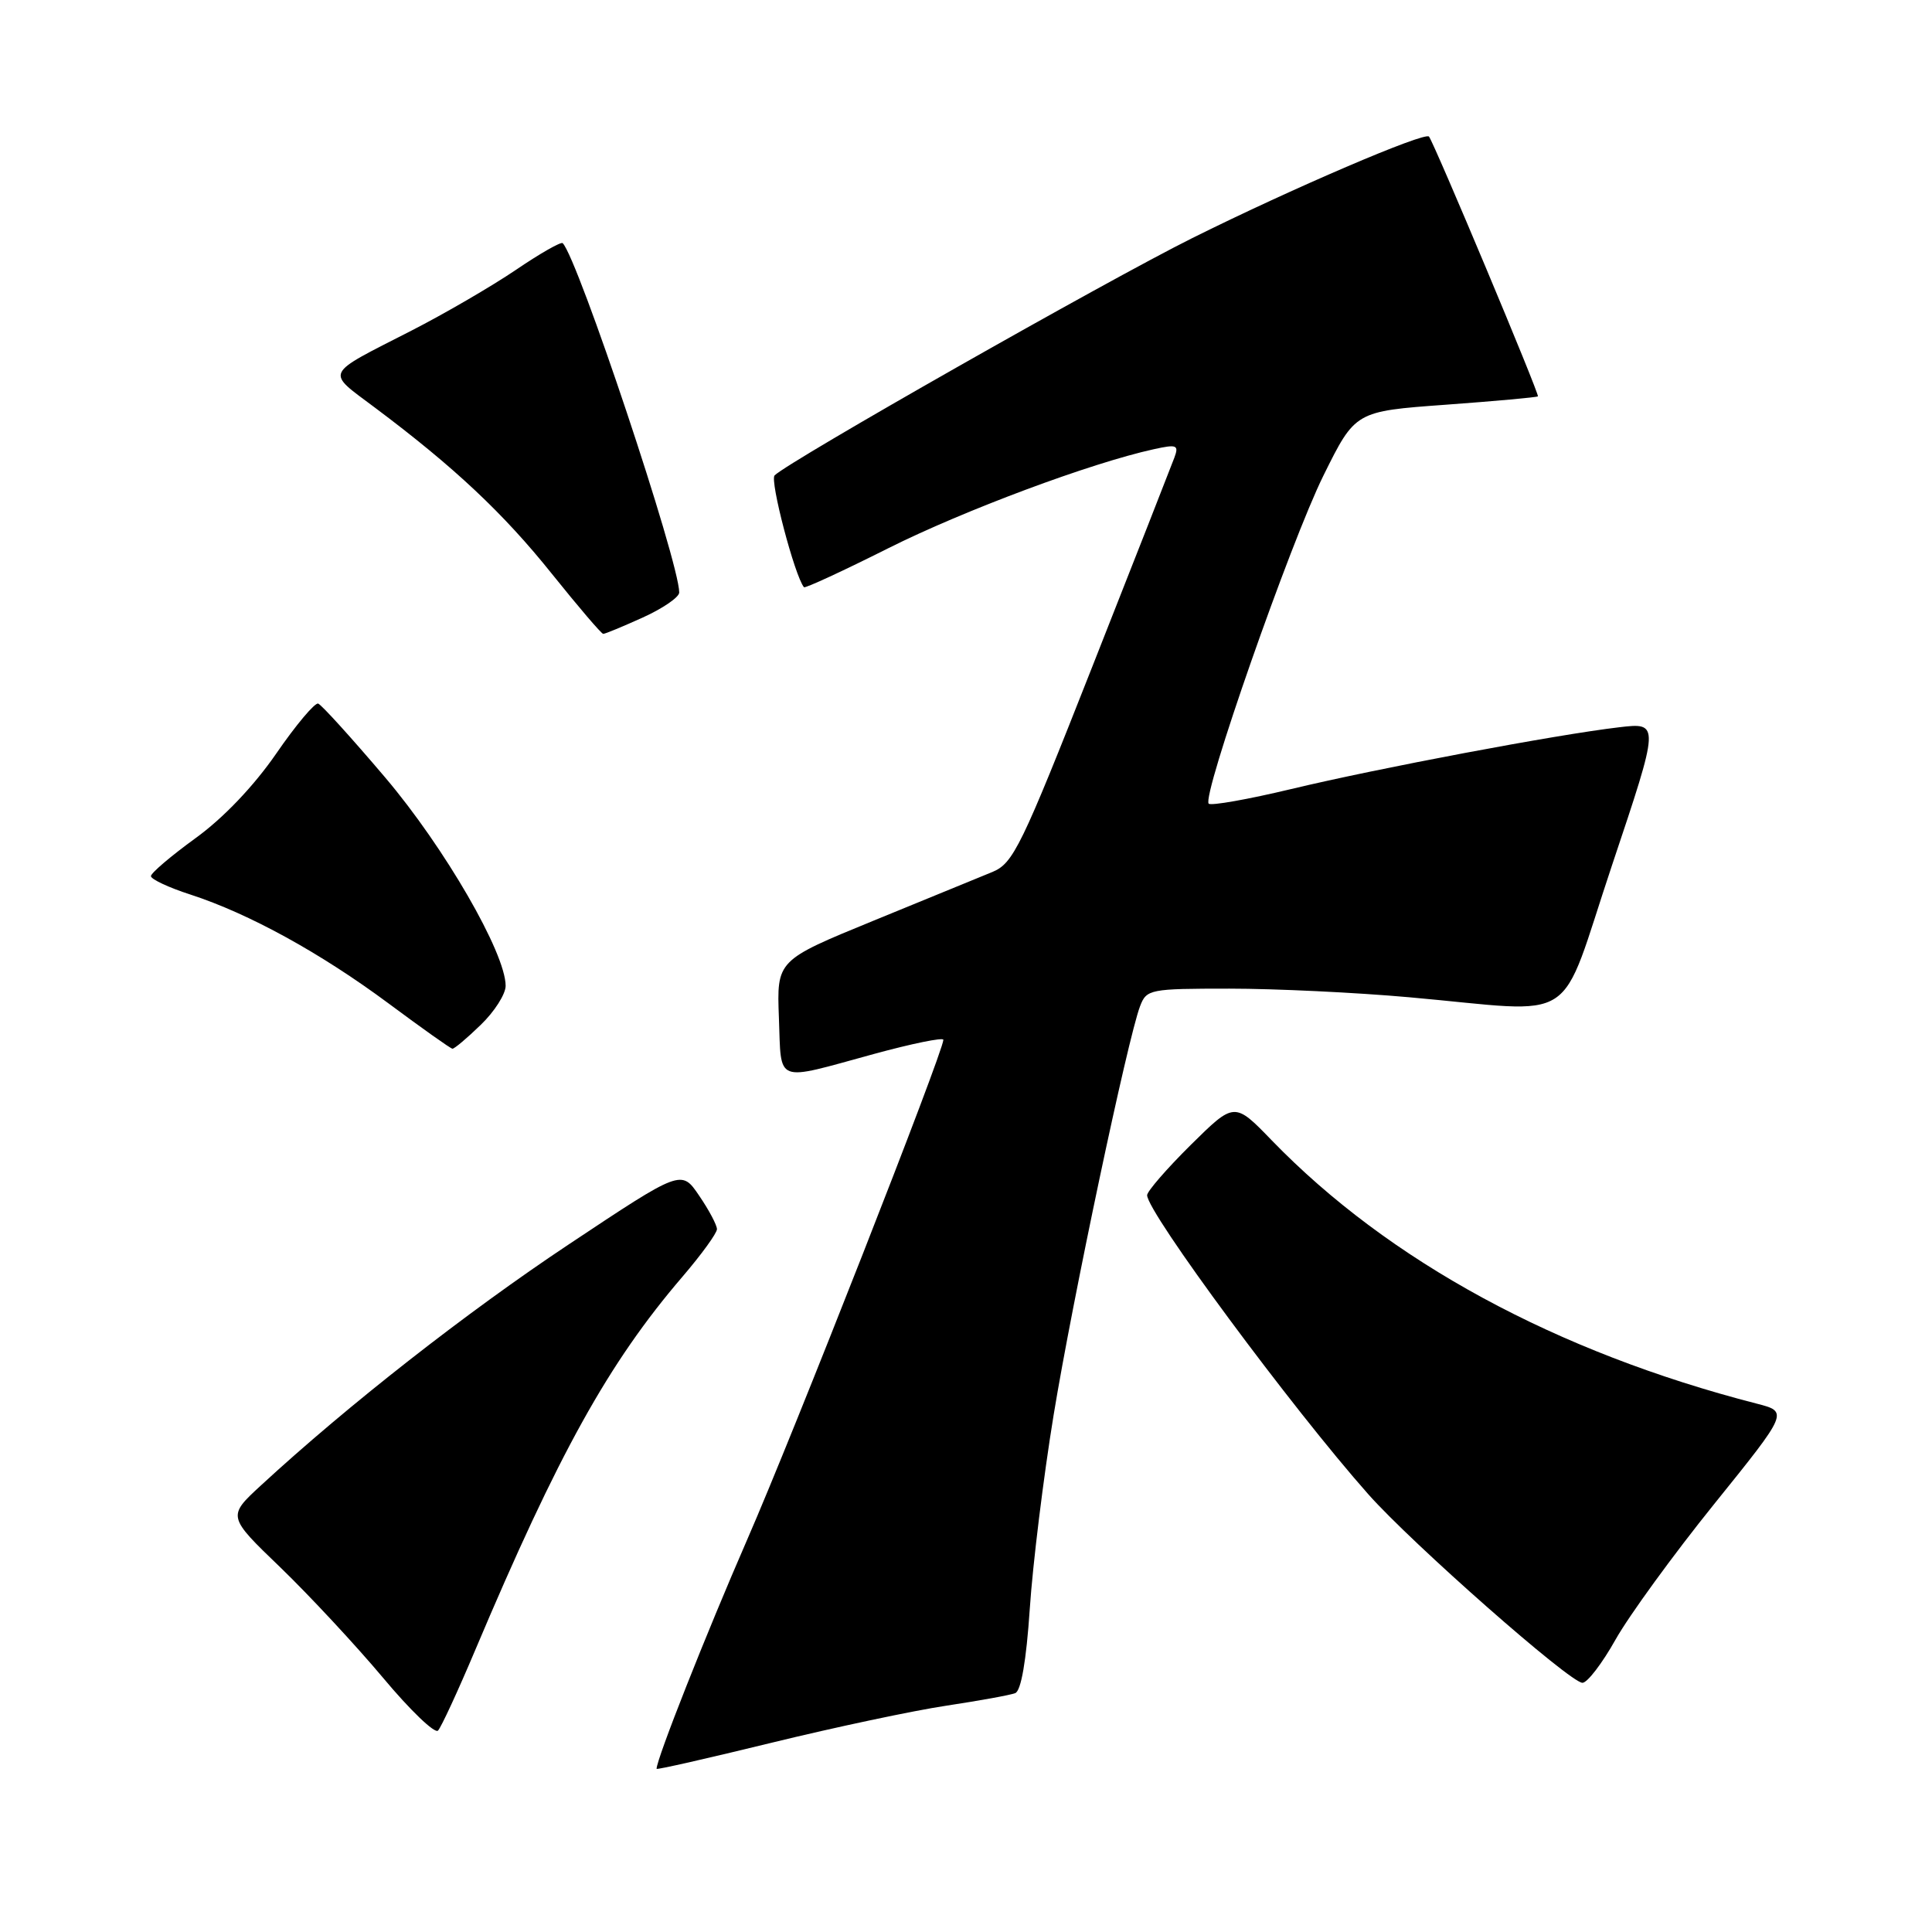 <?xml version="1.0" encoding="UTF-8" standalone="no"?>
<!DOCTYPE svg PUBLIC "-//W3C//DTD SVG 1.1//EN" "http://www.w3.org/Graphics/SVG/1.1/DTD/svg11.dtd" >
<svg xmlns="http://www.w3.org/2000/svg" xmlns:xlink="http://www.w3.org/1999/xlink" version="1.1" viewBox="0 0 256 256">
 <g >
 <path fill="currentColor"
d=" M 125.41 226.01 C 129.76 225.35 133.86 224.61 134.52 224.35 C 135.30 224.05 135.99 220.06 136.45 213.19 C 136.84 207.31 138.26 195.75 139.61 187.50 C 142.10 172.30 149.43 137.63 151.06 133.34 C 151.92 131.08 152.34 131.00 162.92 131.00 C 168.95 131.00 179.65 131.51 186.70 132.14 C 209.67 134.18 206.34 136.35 213.61 114.62 C 219.94 95.73 219.94 95.73 214.52 96.37 C 206.23 97.34 182.71 101.77 171.10 104.55 C 165.38 105.92 160.46 106.79 160.16 106.49 C 159.21 105.54 171.00 71.82 175.37 63.00 C 179.58 54.50 179.58 54.50 191.54 53.63 C 198.12 53.15 203.62 52.65 203.78 52.52 C 204.03 52.30 190.08 19.05 189.35 18.10 C 188.81 17.42 171.11 25.01 157.98 31.55 C 146.50 37.27 104.65 61.04 102.64 62.99 C 101.97 63.64 105.31 76.34 106.53 77.81 C 106.67 77.98 111.70 75.66 117.71 72.64 C 127.73 67.62 144.55 61.35 152.90 59.52 C 155.94 58.85 156.23 58.97 155.61 60.64 C 155.23 61.66 150.33 74.16 144.71 88.40 C 135.32 112.23 134.26 114.40 131.50 115.54 C 129.85 116.22 122.74 119.13 115.71 122.01 C 102.92 127.25 102.92 127.25 103.21 134.88 C 103.55 143.69 102.51 143.29 115.75 139.67 C 120.84 138.28 125.00 137.43 125.00 137.78 C 125.00 139.35 105.11 190.04 99.01 204.00 C 93.54 216.55 87.00 233.08 87.00 234.38 C 87.00 234.53 93.86 232.97 102.25 230.92 C 110.64 228.87 121.06 226.66 125.41 226.01 Z  M 62.95 218.69 C 73.99 192.56 80.64 180.59 90.43 169.17 C 92.94 166.24 95.00 163.40 95.00 162.87 C 95.00 162.33 93.94 160.33 92.64 158.43 C 90.29 154.96 90.29 154.96 75.39 164.87 C 61.81 173.90 46.10 186.20 34.58 196.82 C 30.12 200.93 30.12 200.93 37.17 207.71 C 41.04 211.45 47.15 218.02 50.75 222.31 C 54.34 226.61 57.62 229.76 58.04 229.31 C 58.46 228.87 60.67 224.09 62.95 218.69 Z  M 214.07 217.25 C 215.85 214.09 221.73 206.00 227.14 199.29 C 236.99 187.07 236.99 187.07 232.74 185.98 C 206.23 179.16 184.04 167.12 168.53 151.12 C 163.57 145.99 163.57 145.99 157.78 151.71 C 154.60 154.86 152.00 157.86 152.00 158.37 C 152.00 160.64 171.17 186.56 181.31 198.00 C 187.14 204.57 208.01 222.95 209.68 222.98 C 210.32 222.99 212.30 220.41 214.07 217.25 Z  M 63.70 135.80 C 65.52 134.05 67.00 131.72 67.00 130.63 C 67.00 126.29 58.90 112.28 51.02 103.00 C 46.59 97.78 42.60 93.38 42.16 93.23 C 41.72 93.08 39.21 96.06 36.59 99.87 C 33.63 104.16 29.58 108.41 25.91 111.06 C 22.66 113.42 20.00 115.68 20.00 116.09 C 20.00 116.50 22.36 117.61 25.25 118.54 C 32.99 121.06 42.46 126.26 51.50 132.97 C 55.90 136.24 59.70 138.94 59.95 138.96 C 60.20 138.98 61.89 137.56 63.70 135.80 Z  M 85.18 81.82 C 87.83 80.62 90.00 79.13 90.00 78.51 C 90.00 74.46 76.58 34.25 74.56 32.22 C 74.34 32.00 71.53 33.60 68.33 35.78 C 65.12 37.95 58.90 41.57 54.50 43.82 C 42.79 49.81 43.13 49.10 49.70 54.03 C 60.18 61.88 66.70 68.00 73.14 76.05 C 76.64 80.41 79.69 83.99 79.93 83.99 C 80.17 84.00 82.53 83.02 85.18 81.82 Z "/>
</g>
</svg>